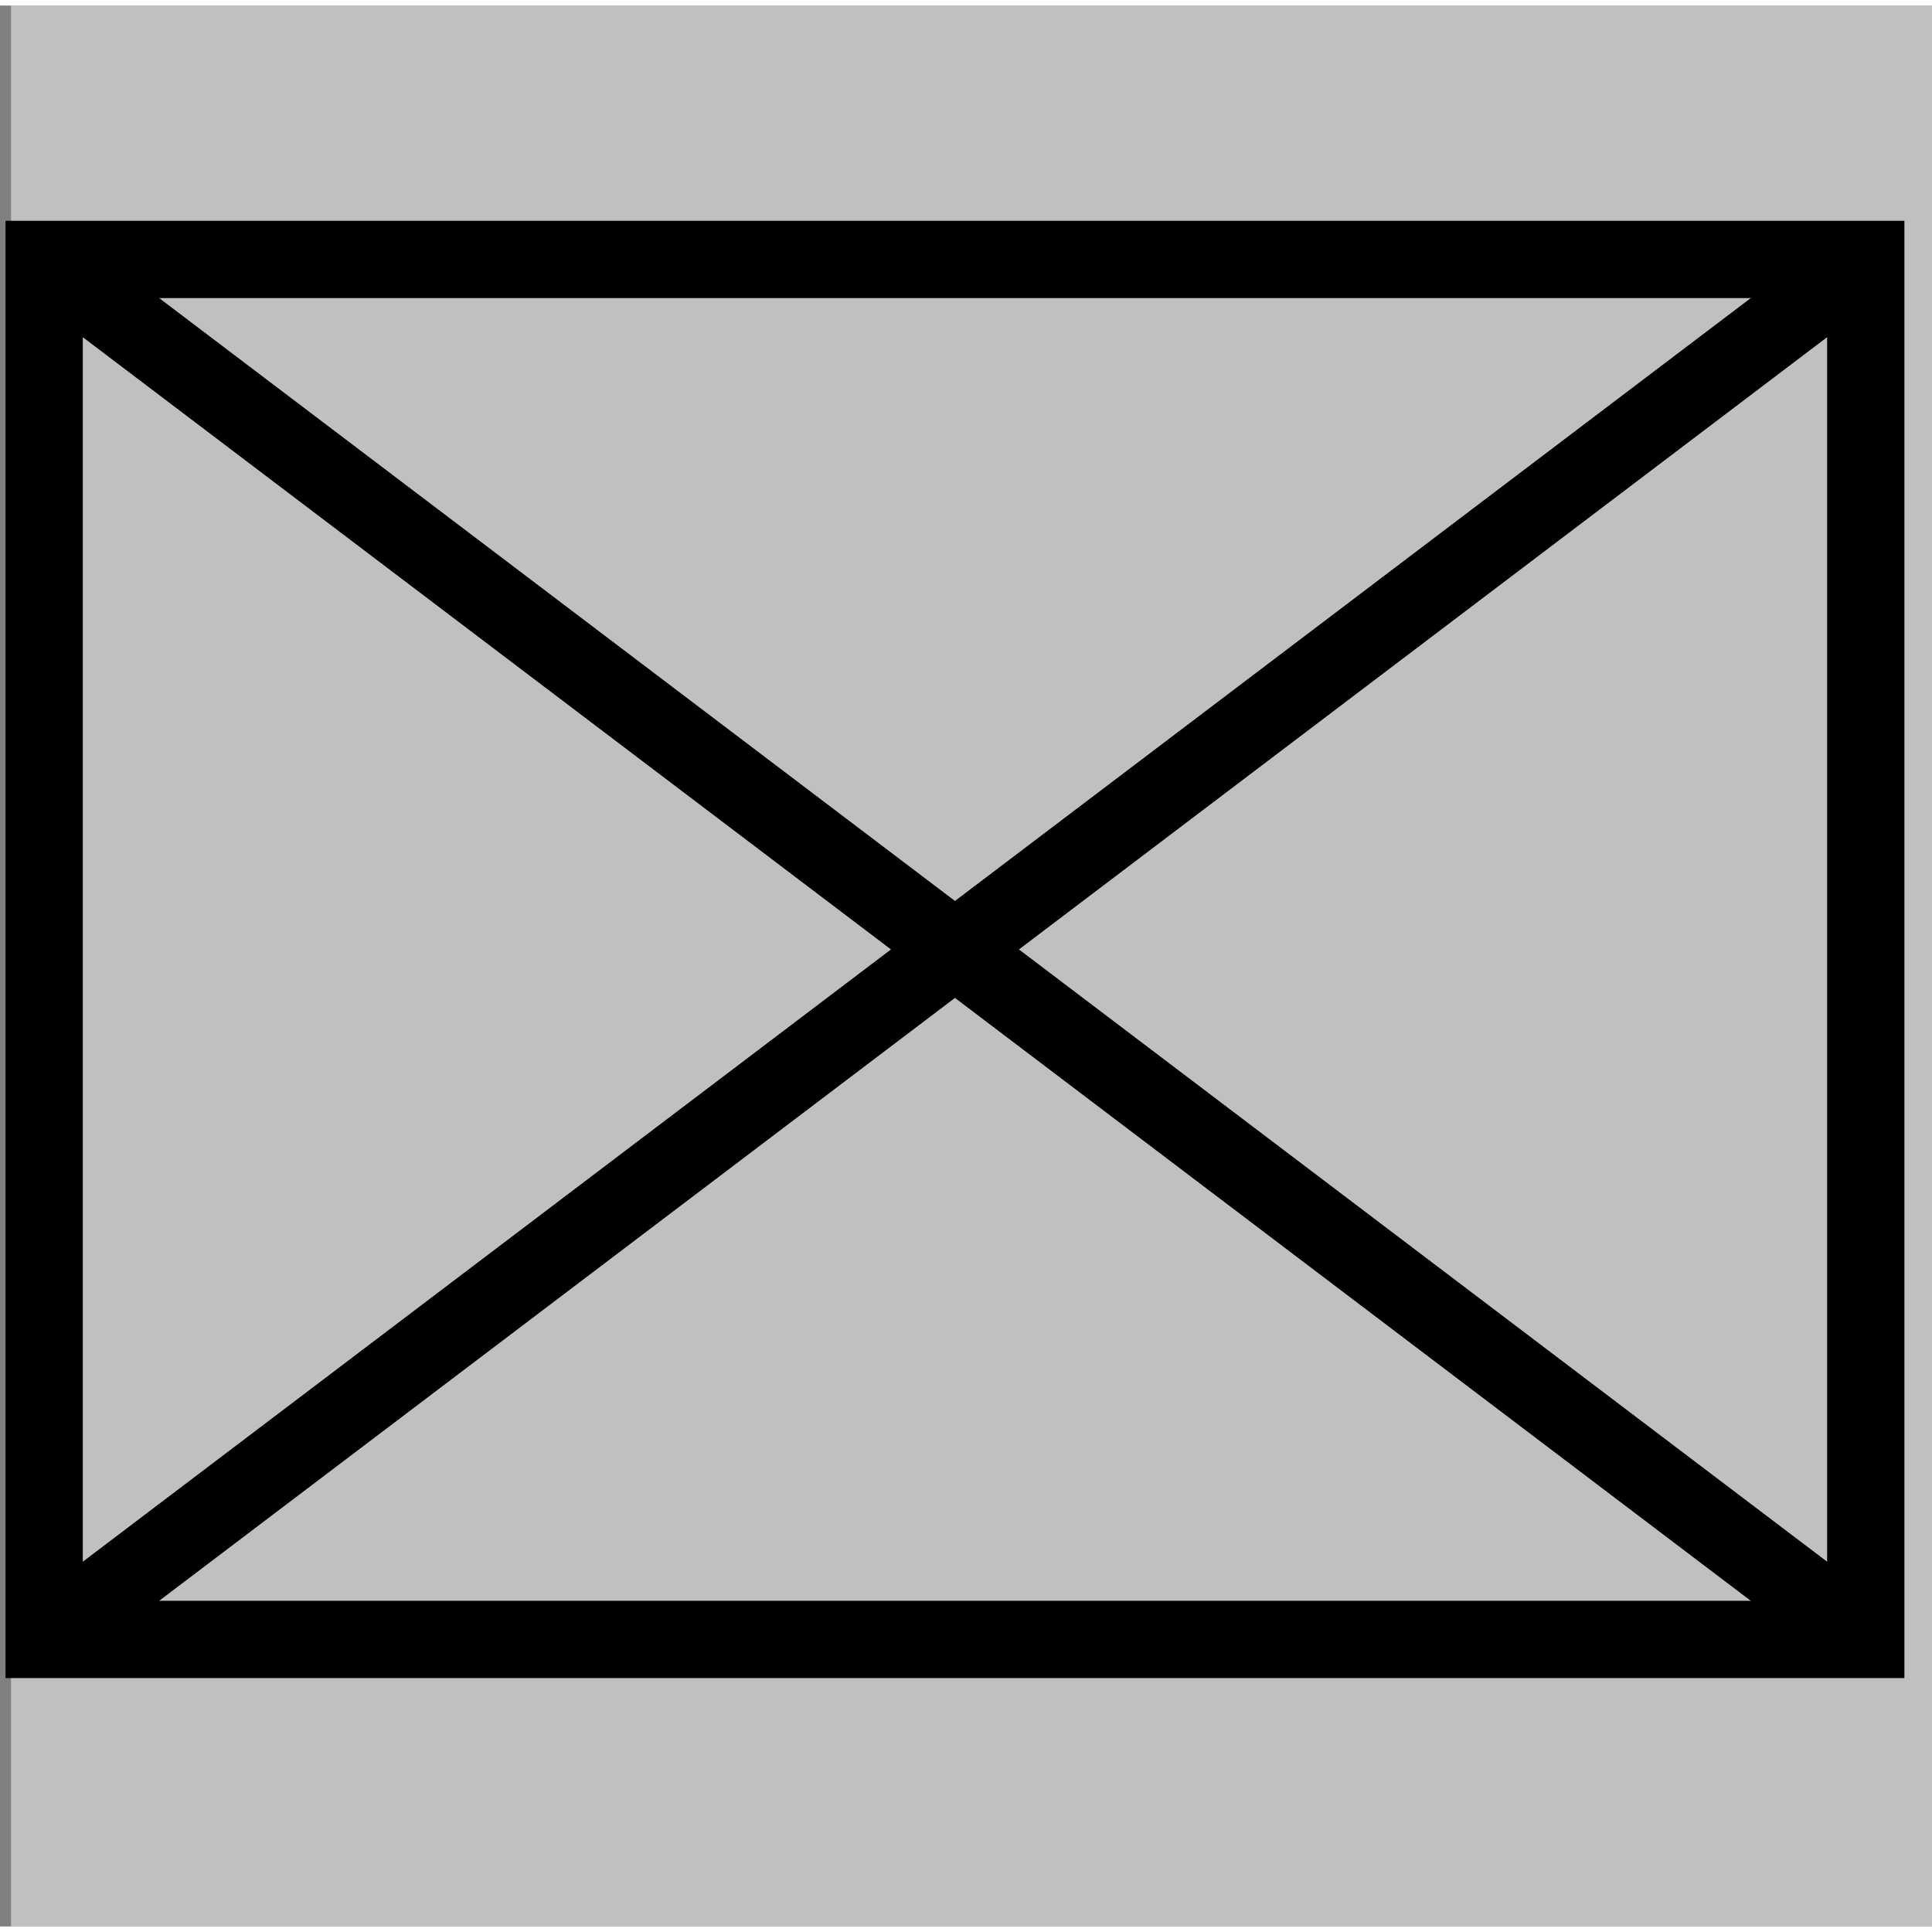 <?xml version="1.0" encoding="UTF-8"?>
<!DOCTYPE svg PUBLIC "-//W3C//DTD SVG 1.1//EN" "http://www.w3.org/Graphics/SVG/1.1/DTD/svg11.dtd">
<!-- Creator: CorelDRAW -->
<svg xmlns="http://www.w3.org/2000/svg" xml:space="preserve" width="20px" height="20px" version="1.1" shape-rendering="geometricPrecision" text-rendering="geometricPrecision" image-rendering="optimizeQuality" fill-rule="evenodd" clip-rule="evenodd"
viewBox="0 0 1.75 1.74"
 xmlns:xlink="http://www.w3.org/1999/xlink"
 xmlns:xodm="http://www.corel.com/coreldraw/odm/2003">
 <rect x="0" y="0" width="1.75" height="1.74" fill="#808080" stroke="none"/>
 <g id="Ebene_x0020_1">
  <polygon fill="white" fill-opacity="0.502" points="0.01,0 1.75,0 1.75,1.74 0.01,1.74 "/>
  <rect fill="none" stroke="black" stroke-width="0.07" stroke-miterlimit="22.926" x="0.04" y="0.23" width="1.65" height="1.25"/>
  <line fill="none" stroke="black" stroke-width="0.07" stroke-miterlimit="22.926" x1="0.04" y1="0.23" x2="1.69" y2= "1.48" />
  <line fill="none" stroke="black" stroke-width="0.07" stroke-miterlimit="22.926" x1="0.04" y1="1.48" x2="1.69" y2= "0.23" />
 </g>
</svg>
